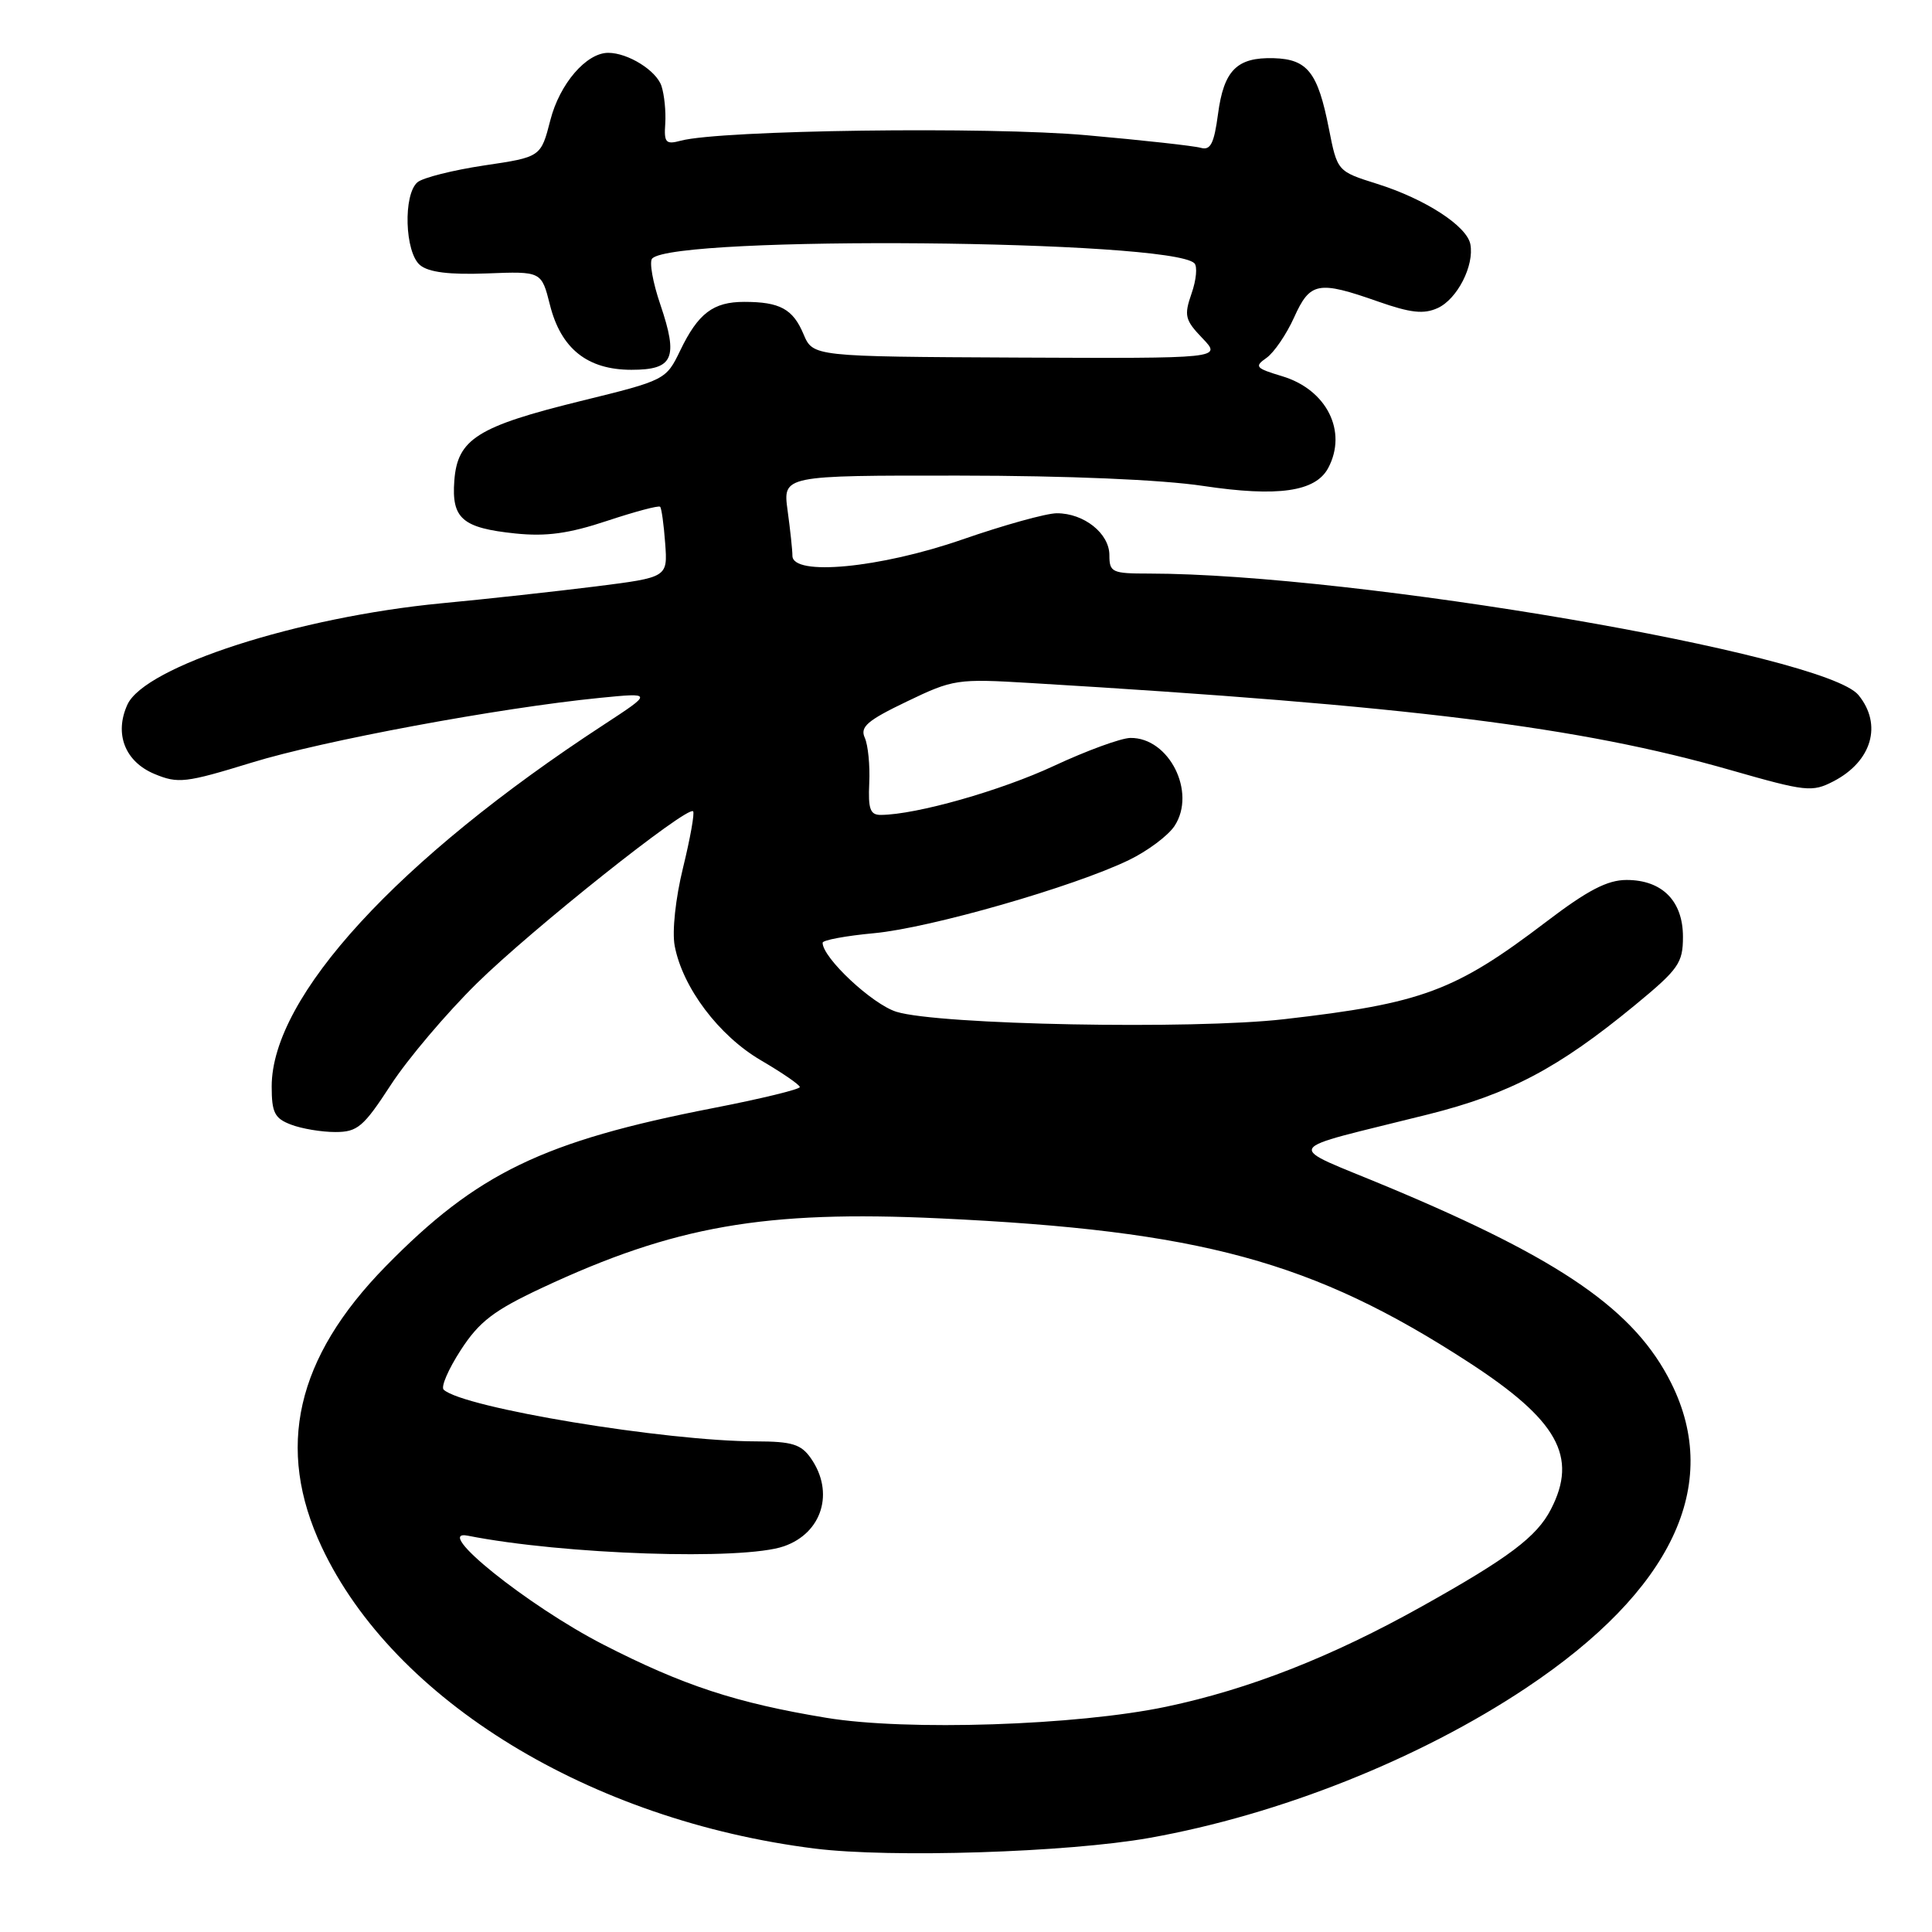 <?xml version="1.0" encoding="UTF-8" standalone="no"?>
<!DOCTYPE svg PUBLIC "-//W3C//DTD SVG 1.1//EN" "http://www.w3.org/Graphics/SVG/1.1/DTD/svg11.dtd" >
<svg xmlns="http://www.w3.org/2000/svg" xmlns:xlink="http://www.w3.org/1999/xlink" version="1.1" viewBox="0 0 256 256">
 <g >
 <path fill="currentColor"
d=" M 152.26 243.54 C 169.50 240.48 188.12 233.07 202.25 223.64 C 221.53 210.78 228.19 196.79 221.45 183.28 C 216.65 173.64 206.98 166.93 184.09 157.35 C 169.95 151.43 169.28 152.68 189.29 147.65 C 200.03 144.95 206.47 141.55 216.59 133.23 C 222.43 128.42 223.00 127.62 223.00 124.13 C 223.00 119.38 220.24 116.60 215.53 116.60 C 212.98 116.60 210.37 117.96 204.83 122.18 C 192.80 131.33 188.43 132.96 170.14 135.05 C 158.03 136.44 124.39 135.80 118.79 134.07 C 115.60 133.09 109.00 126.92 109.00 124.92 C 109.00 124.57 112.08 124.00 115.85 123.65 C 123.25 122.96 142.28 117.50 149.59 113.96 C 152.07 112.76 154.80 110.72 155.64 109.43 C 158.56 104.97 154.91 97.71 149.78 97.78 C 148.53 97.80 143.97 99.47 139.66 101.48 C 132.63 104.76 121.45 107.94 116.74 107.98 C 115.30 108.00 115.02 107.22 115.18 103.75 C 115.29 101.41 115.02 98.72 114.59 97.76 C 113.93 96.32 114.92 95.47 120.15 92.96 C 126.30 90.00 126.82 89.92 136.50 90.50 C 186.82 93.51 209.31 96.30 229.38 102.06 C 239.30 104.90 240.12 104.99 242.94 103.53 C 248.04 100.89 249.46 96.00 246.25 92.09 C 241.79 86.67 179.60 76.03 152.25 76.00 C 147.35 76.00 147.00 75.84 147.00 73.56 C 147.00 70.68 143.63 68.00 140.03 68.01 C 138.64 68.01 133.00 69.58 127.50 71.49 C 116.61 75.27 105.00 76.38 105.00 73.64 C 105.00 72.89 104.71 70.19 104.36 67.64 C 103.73 63.00 103.73 63.00 127.11 63.02 C 141.48 63.03 153.95 63.56 159.44 64.39 C 169.32 65.87 174.31 65.16 175.99 62.02 C 178.58 57.17 175.80 51.62 169.89 49.85 C 166.37 48.79 166.17 48.57 167.82 47.42 C 168.81 46.72 170.46 44.31 171.47 42.07 C 173.59 37.36 174.65 37.16 182.59 39.95 C 186.92 41.47 188.65 41.66 190.50 40.82 C 193.09 39.64 195.37 35.19 194.83 32.36 C 194.36 29.94 188.86 26.37 182.47 24.36 C 177.20 22.70 177.20 22.70 176.08 17.02 C 174.62 9.59 173.25 7.84 168.78 7.71 C 163.89 7.57 162.16 9.31 161.39 15.13 C 160.87 19.02 160.40 19.95 159.12 19.59 C 158.23 19.33 151.43 18.58 144.00 17.92 C 130.98 16.75 95.54 17.23 90.22 18.64 C 88.22 19.18 87.97 18.91 88.15 16.37 C 88.25 14.79 88.03 12.56 87.65 11.40 C 86.98 9.35 83.21 7.00 80.59 7.00 C 77.69 7.00 74.16 11.11 72.93 15.90 C 71.67 20.81 71.67 20.81 64.17 21.92 C 60.04 22.54 56.06 23.54 55.33 24.14 C 53.40 25.75 53.63 33.45 55.66 35.13 C 56.80 36.08 59.54 36.42 64.53 36.23 C 71.75 35.95 71.75 35.95 72.87 40.40 C 74.33 46.21 77.84 49.00 83.67 49.00 C 89.23 49.00 89.91 47.47 87.50 40.36 C 86.49 37.41 86.01 34.66 86.42 34.25 C 89.49 31.18 155.06 31.76 158.26 34.88 C 158.68 35.29 158.52 37.09 157.89 38.88 C 156.87 41.82 157.01 42.40 159.33 44.82 C 161.90 47.50 161.90 47.50 134.81 47.38 C 107.73 47.25 107.73 47.25 106.47 44.28 C 105.07 40.94 103.34 40.00 98.61 40.00 C 94.51 40.00 92.51 41.51 90.14 46.43 C 88.25 50.34 88.19 50.38 76.90 53.15 C 63.26 56.51 60.61 58.18 60.20 63.69 C 59.82 68.72 61.26 69.96 68.30 70.69 C 72.39 71.11 75.38 70.70 80.43 69.02 C 84.11 67.80 87.28 66.95 87.47 67.15 C 87.66 67.34 87.96 69.53 88.14 72.00 C 88.47 76.50 88.47 76.50 78.98 77.70 C 73.77 78.35 64.55 79.37 58.50 79.94 C 39.49 81.76 19.18 88.31 16.88 93.37 C 15.12 97.23 16.56 100.92 20.46 102.55 C 23.60 103.86 24.59 103.74 33.35 101.05 C 42.81 98.13 66.21 93.79 79.50 92.47 C 86.50 91.78 86.50 91.78 80.00 96.03 C 52.71 113.85 36.00 132.06 36.00 143.96 C 36.00 147.43 36.39 148.20 38.57 149.02 C 39.98 149.56 42.61 150.00 44.43 150.00 C 47.37 150.00 48.16 149.33 51.79 143.75 C 54.03 140.31 59.16 134.26 63.18 130.30 C 70.48 123.12 91.07 106.74 91.84 107.50 C 92.06 107.72 91.46 111.08 90.51 114.96 C 89.51 119.03 89.04 123.42 89.40 125.33 C 90.44 130.85 95.25 137.24 100.83 140.50 C 103.65 142.15 105.97 143.74 105.98 144.04 C 105.99 144.34 100.81 145.60 94.48 146.83 C 71.96 151.22 63.22 155.44 51.14 167.76 C 39.20 179.93 36.47 191.89 42.64 205.01 C 52.20 225.33 78.23 241.23 108.00 244.95 C 118.06 246.20 141.45 245.46 152.26 243.54 Z  M 109.50 227.62 C 97.55 225.65 90.53 223.34 79.95 217.92 C 69.92 212.77 57.18 202.53 62.00 203.49 C 74.63 205.99 98.45 206.79 103.87 204.89 C 108.95 203.13 110.60 197.73 107.44 193.22 C 106.15 191.37 104.94 191.00 100.19 190.99 C 88.17 190.97 61.37 186.54 58.79 184.14 C 58.39 183.77 59.42 181.41 61.06 178.88 C 63.51 175.11 65.42 173.65 71.77 170.67 C 89.35 162.44 101.28 160.35 124.50 161.44 C 159.07 163.06 173.97 167.11 194.59 180.50 C 206.41 188.17 209.12 193.01 205.50 200.00 C 203.63 203.63 199.92 206.42 188.45 212.83 C 176.48 219.53 165.54 223.83 154.52 226.15 C 142.68 228.64 120.14 229.38 109.50 227.62 Z "/>
</g>
</svg>